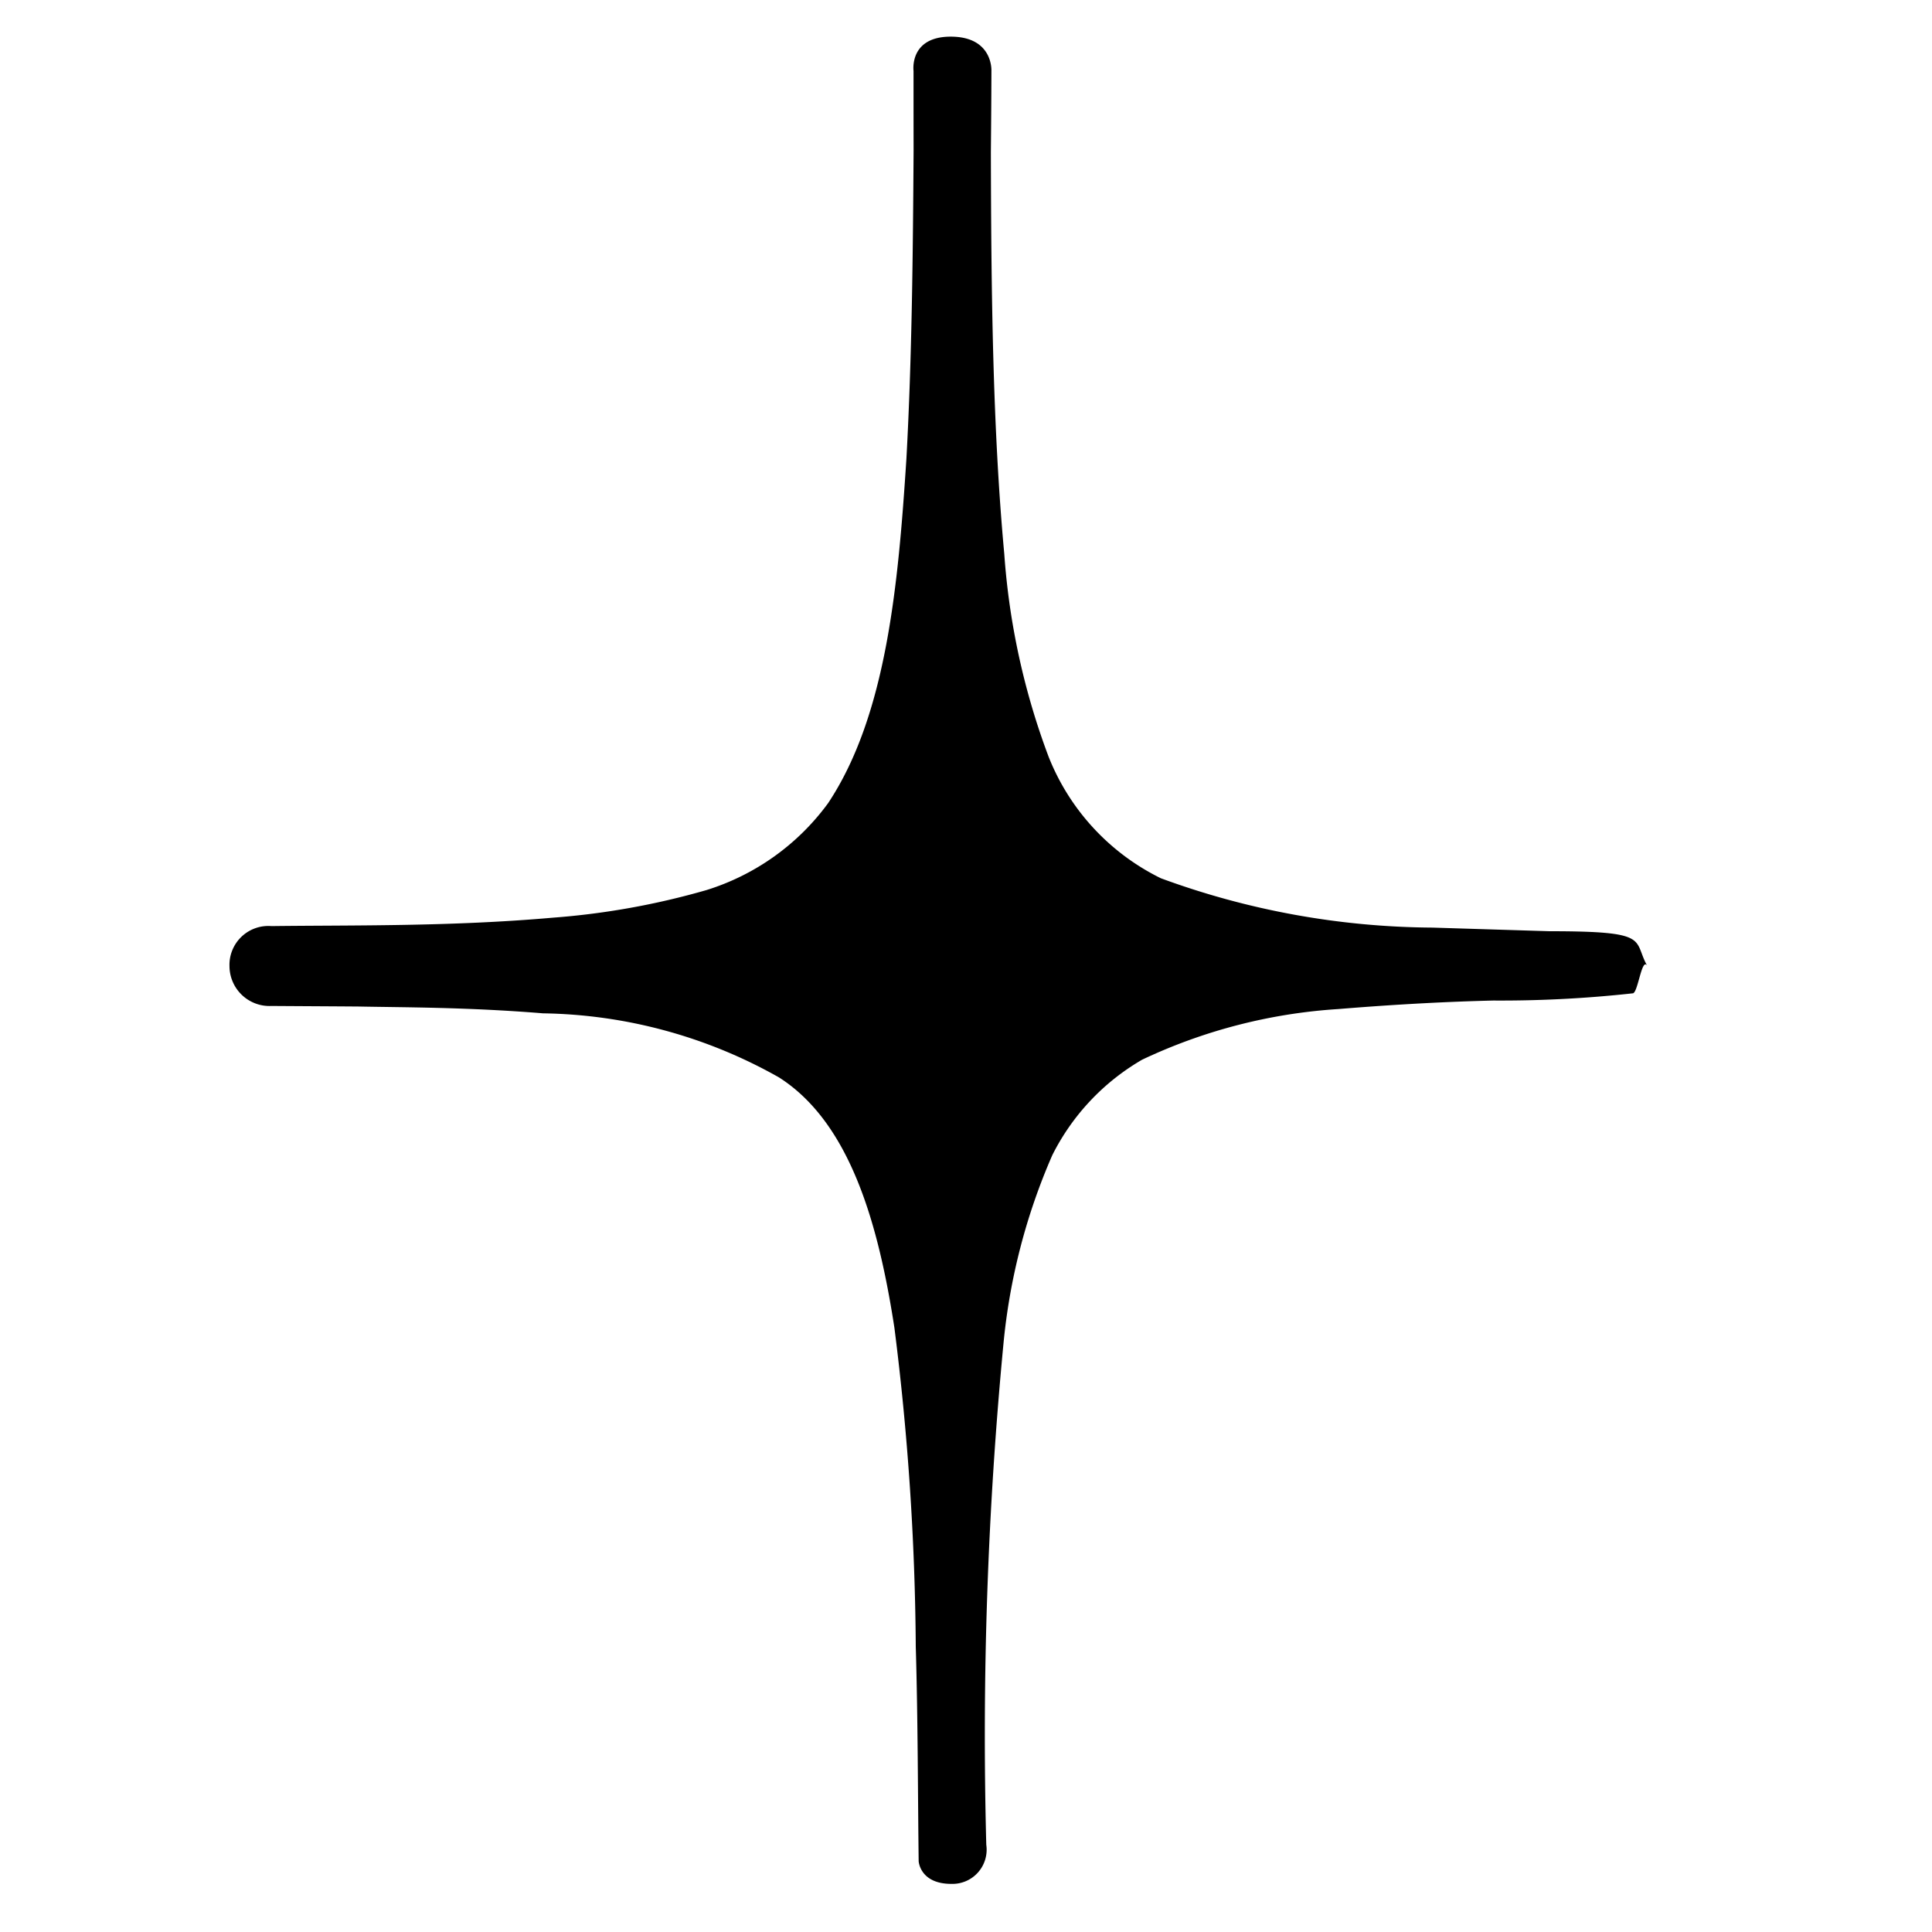 <?xml version="1.0" ?><svg data-name="Layer 1" id="Layer_1" viewBox="0 0 32 32" xmlns="http://www.w3.org/2000/svg"><path d="M27.285,16c-.246-.437.076-.576-1.623-.576l-1.936-.06a13.253,13.253,0,0,1-4.498-.817,3.802,3.802,0,0,1-1.859-2.011,11.896,11.896,0,0,1-.735-3.361c-.192-2.075-.217-4.338-.222-6.656.004-.441.008-.878.009-1.345,0,0,.031-.567-.674-.567-.692,0-.616.567-.616.567-0.0.424-0.0.866.001,1.317-.011,1.708-.027,3.425-.119,5.107-.135,2.083-.328,4.247-1.297,5.705a3.945,3.945,0,0,1-2.013,1.439,12.569,12.569,0,0,1-2.55.458c-1.701.149-3.3.122-4.657.139a.644.644,0,0,0-.695.664.663.663,0,0,0,.695.659c.619.004,1.038.006,1.432.009.744.015,1.813.01,3.067.113A8.174,8.174,0,0,1,12.902,17.845c1.188.756,1.651,2.453,1.912,4.146a44.1,44.1,0,0,1,.354,5.282c.036,1.227.034,2.468.048,3.554,0,0,.019.376.542.376a.566.566,0,0,0,.578-.647,68.263,68.263,0,0,1,.284-8.294,10.2,10.2,0,0,1,.81-3.13,3.794,3.794,0,0,1,1.487-1.58,8.908,8.908,0,0,1,3.251-.839c1.009-.083,1.865-.124,2.566-.141a20.005,20.005,0,0,0,2.315-.12C27.133,16.425,27.195,15.841,27.285,16Z"/></svg>